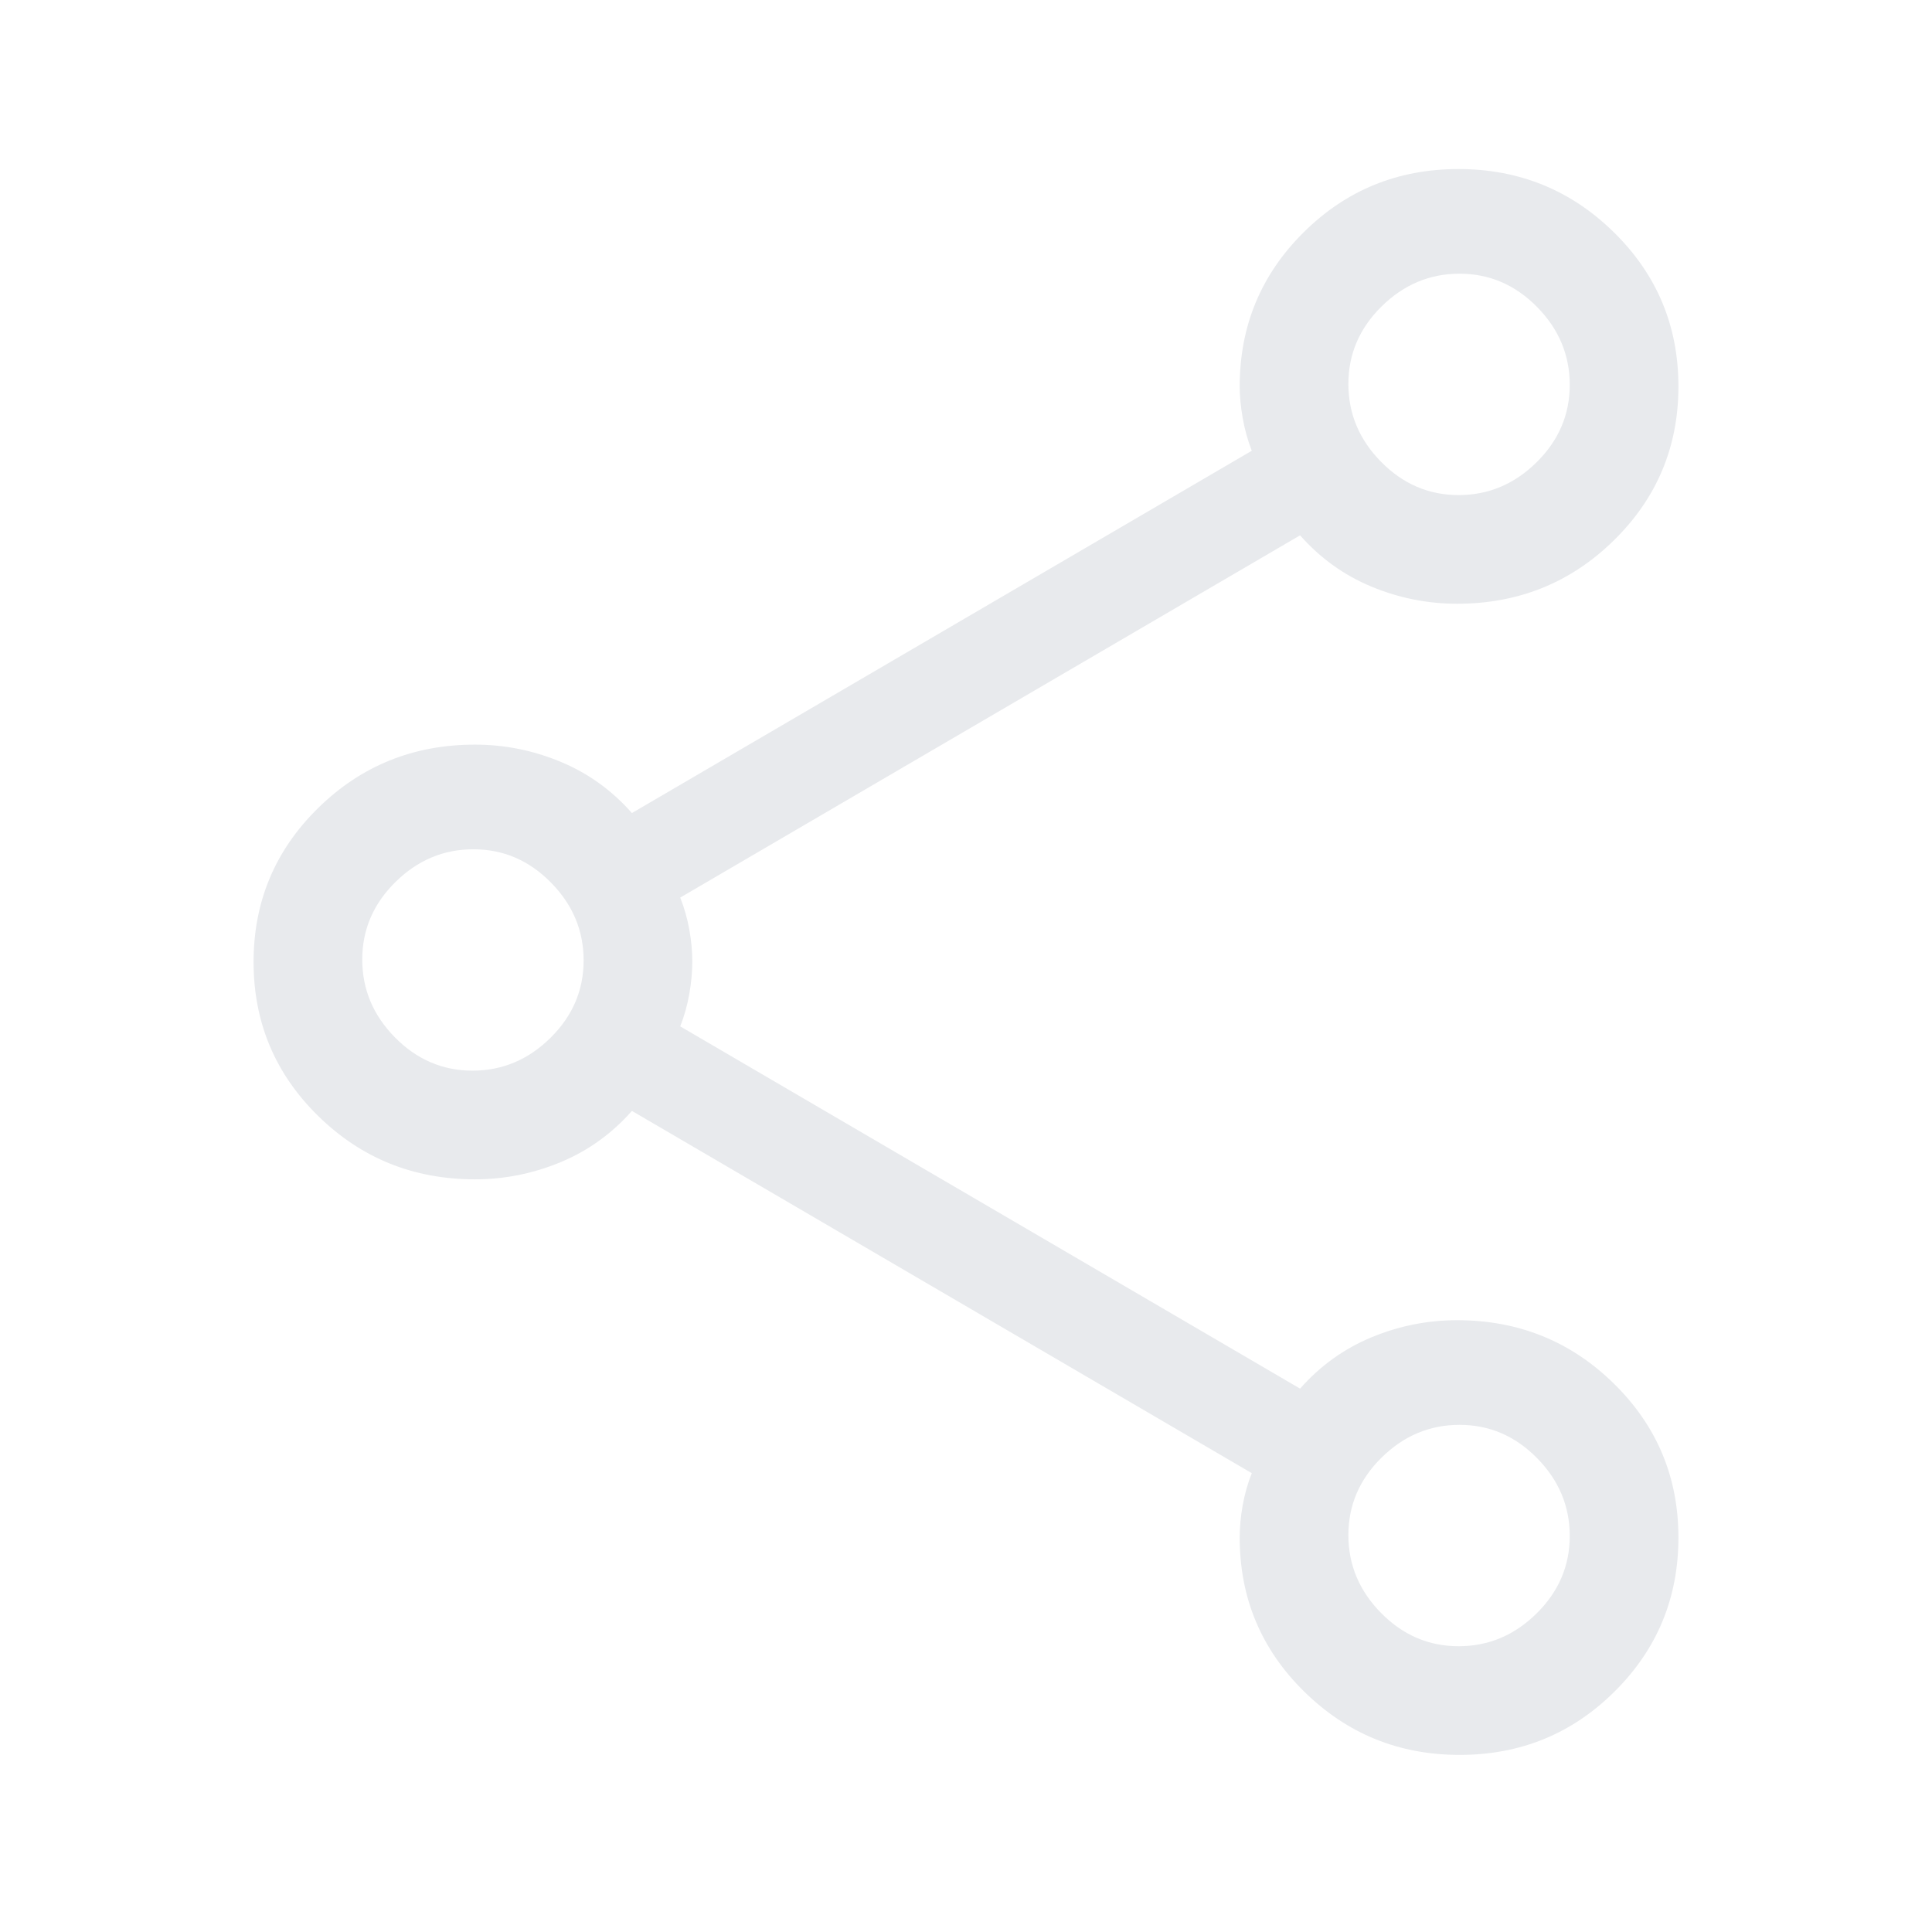 <svg xmlns="http://www.w3.org/2000/svg" height="24px" viewBox="0 -960 960 960" width="24px" fill="#e8eaed"><path d="M725.29-88Q680-88 648-119.5 616-151 616-196q0-7.77 1.5-16.1 1.5-8.33 4.5-15.9L314-408q-15 17-35.5 25.5T236-374q-45.83 0-77.92-31.5Q126-437 126-482t32.08-76.5Q190.17-590 236-590q22 0 42.5 8.5T314-556l308-180.02q-3-7.71-4.5-16.21T616-768q0-45 31.71-76.5 31.7-31.5 77-31.5Q770-876 802-844.5q32 31.5 32 76.5t-32.08 76.5Q769.83-660 724-660q-22 0-42.5-8.5T646-694L338-514q3 7.57 4.5 15.83t1.5 15.96q0 7.71-1.5 16.17-1.5 8.47-4.5 16.04l308 180q15-17 35.5-25.5T724-304q45.83 0 77.92 31.5Q834-241 834-196t-31.71 76.5q-31.7 31.5-77 31.5Zm-.52-626q22.23 0 38.73-16.27 16.5-16.27 16.5-38.5t-16.27-38.73q-16.27-16.5-38.5-16.5t-38.73 16.27q-16.5 16.27-16.5 38.5t16.27 38.73q16.27 16.5 38.5 16.5Zm-490 286q22.23 0 38.73-16.27 16.5-16.27 16.5-38.5t-16.27-38.73q-16.27-16.5-38.5-16.5t-38.73 16.27q-16.5 16.27-16.5 38.5t16.27 38.73q16.27 16.5 38.5 16.5Zm490 286q22.23 0 38.73-16.27 16.5-16.27 16.5-38.5t-16.27-38.73q-16.27-16.5-38.5-16.5t-38.73 16.27q-16.5 16.27-16.5 38.5t16.27 38.73q16.27 16.5 38.5 16.5Zm.23-627ZM235-483Zm490 286Z"/></svg>